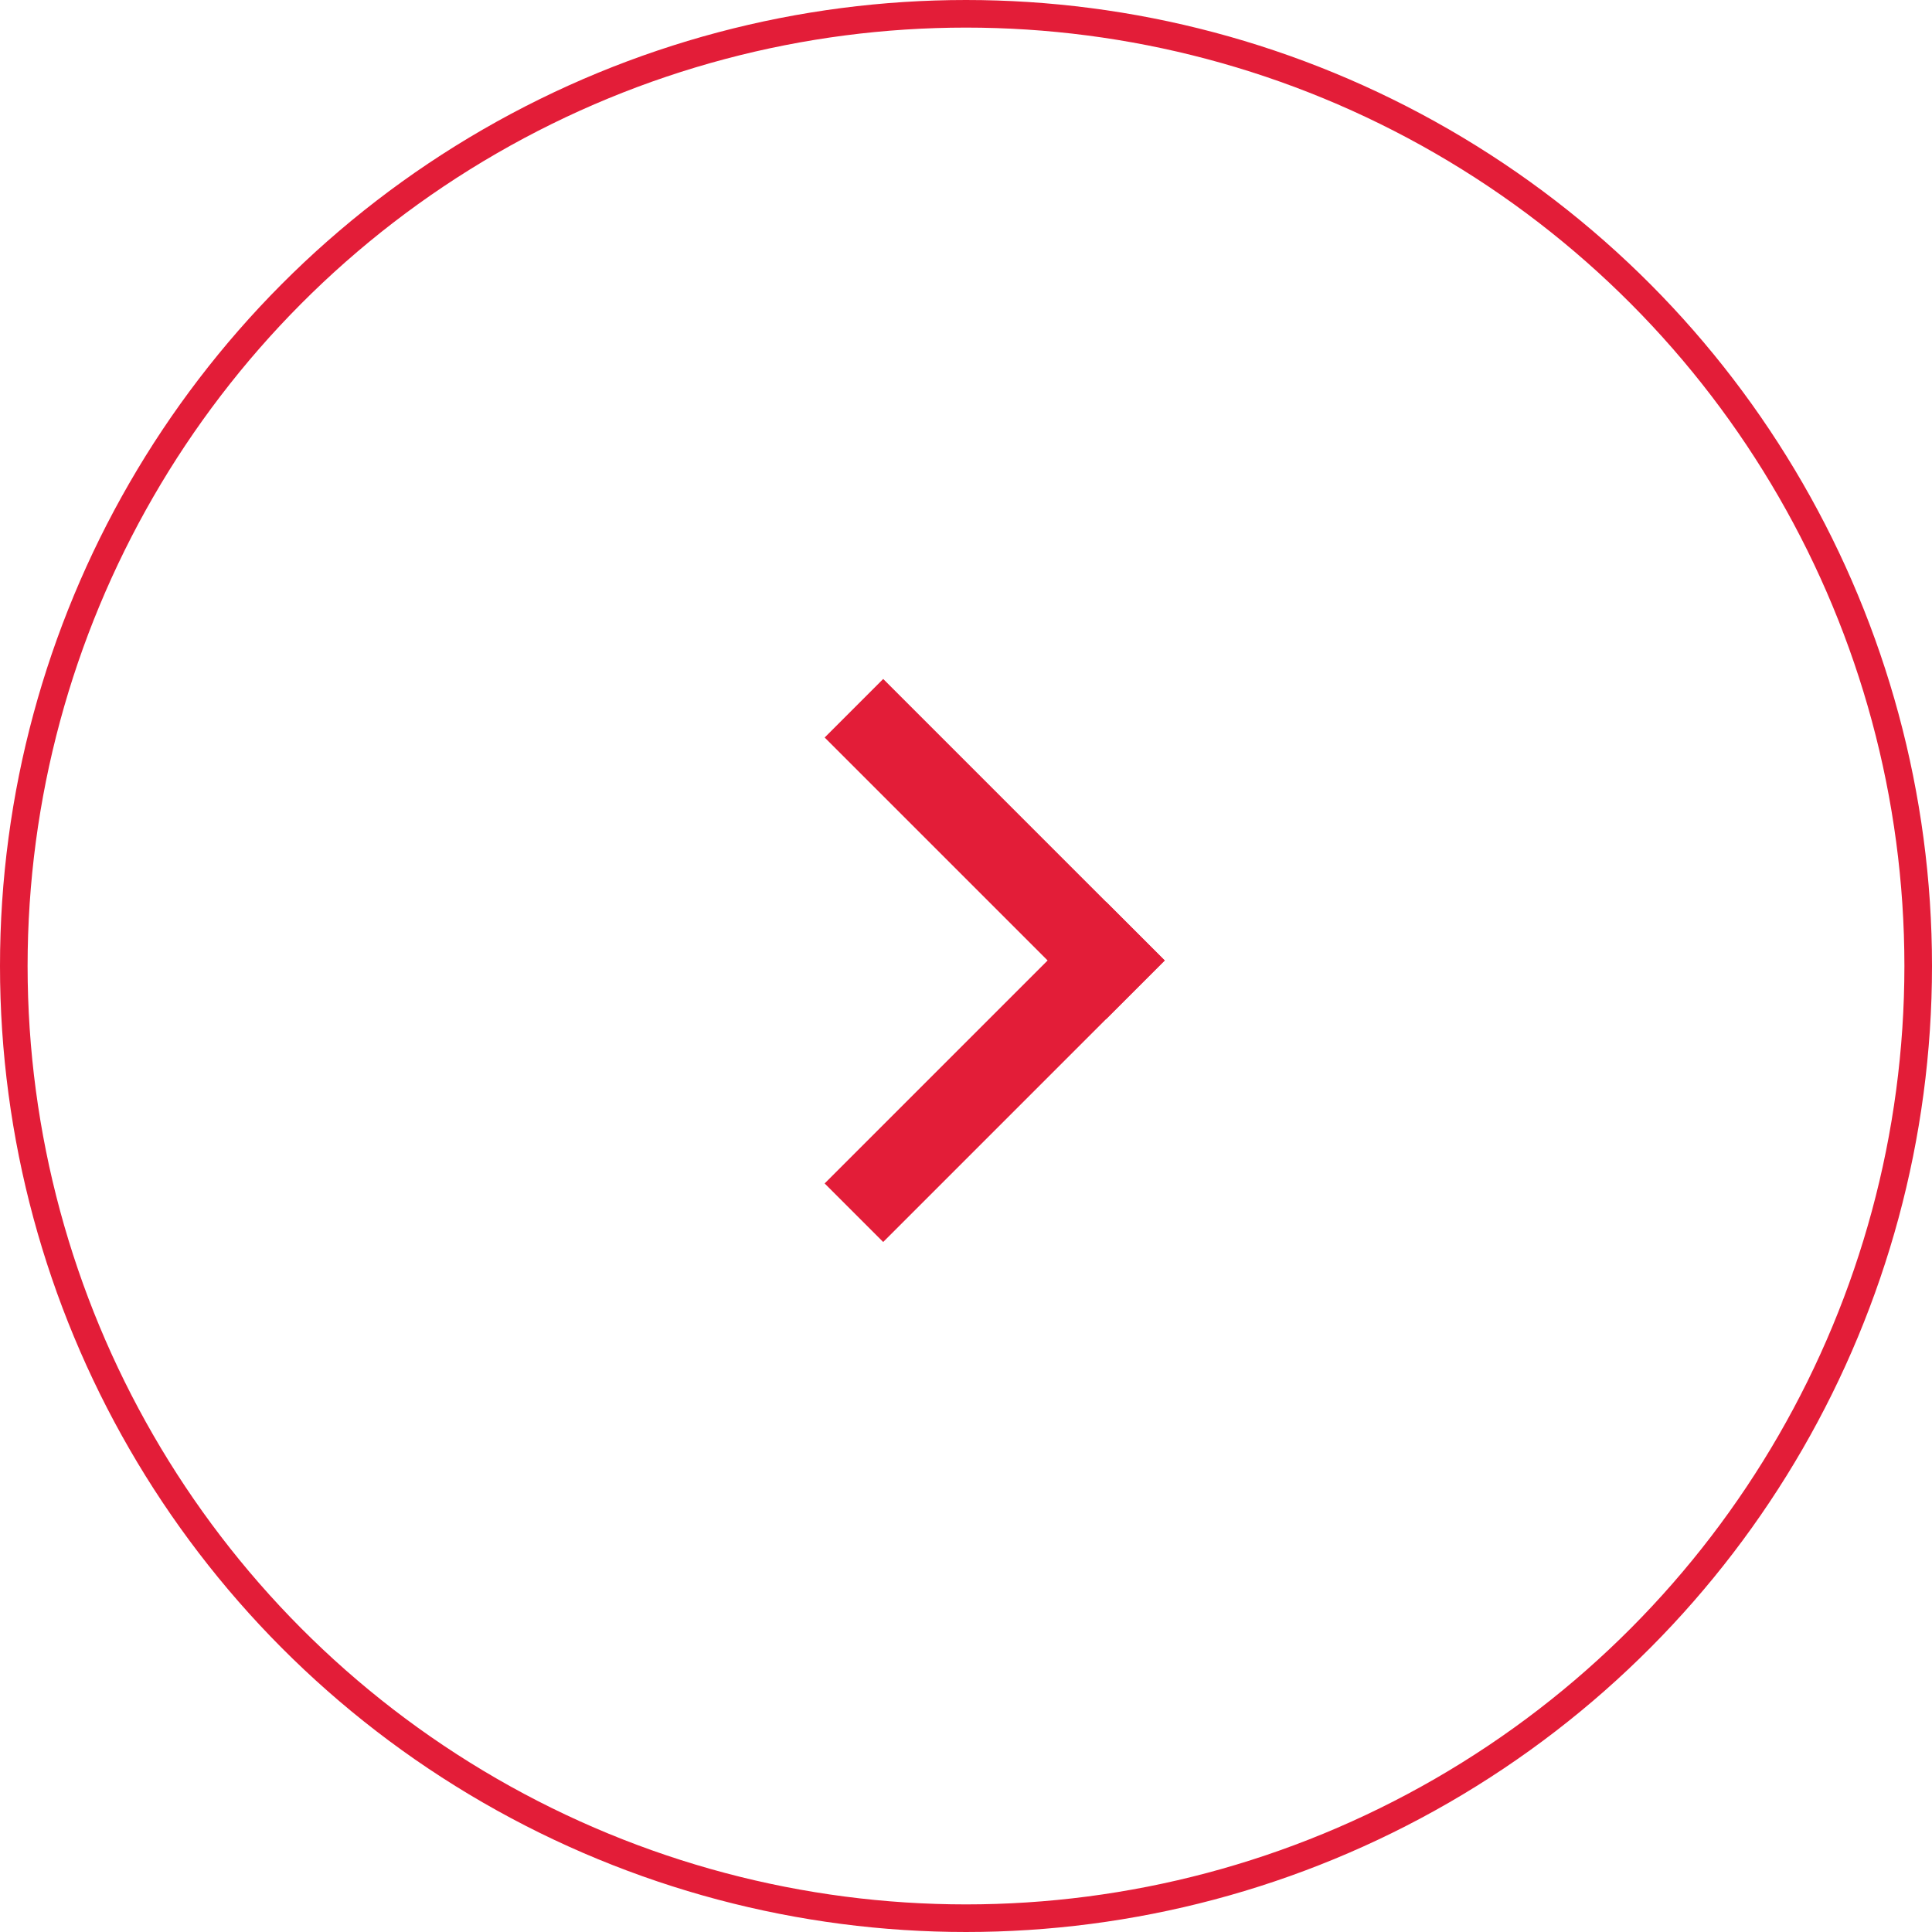 <svg width="70" height="70" viewBox="0 0 70 70" fill="none" xmlns="http://www.w3.org/2000/svg">
<circle cx="35" cy="35" r="34.5" stroke="#E31D38"/>
<line x1="30.939" y1="43.939" x2="41.139" y2="33.739" stroke="#E31D38" stroke-width="3"/>
<line x1="41.14" y1="35.861" x2="30.94" y2="25.661" stroke="#E31D38" stroke-width="3"/>
</svg>
